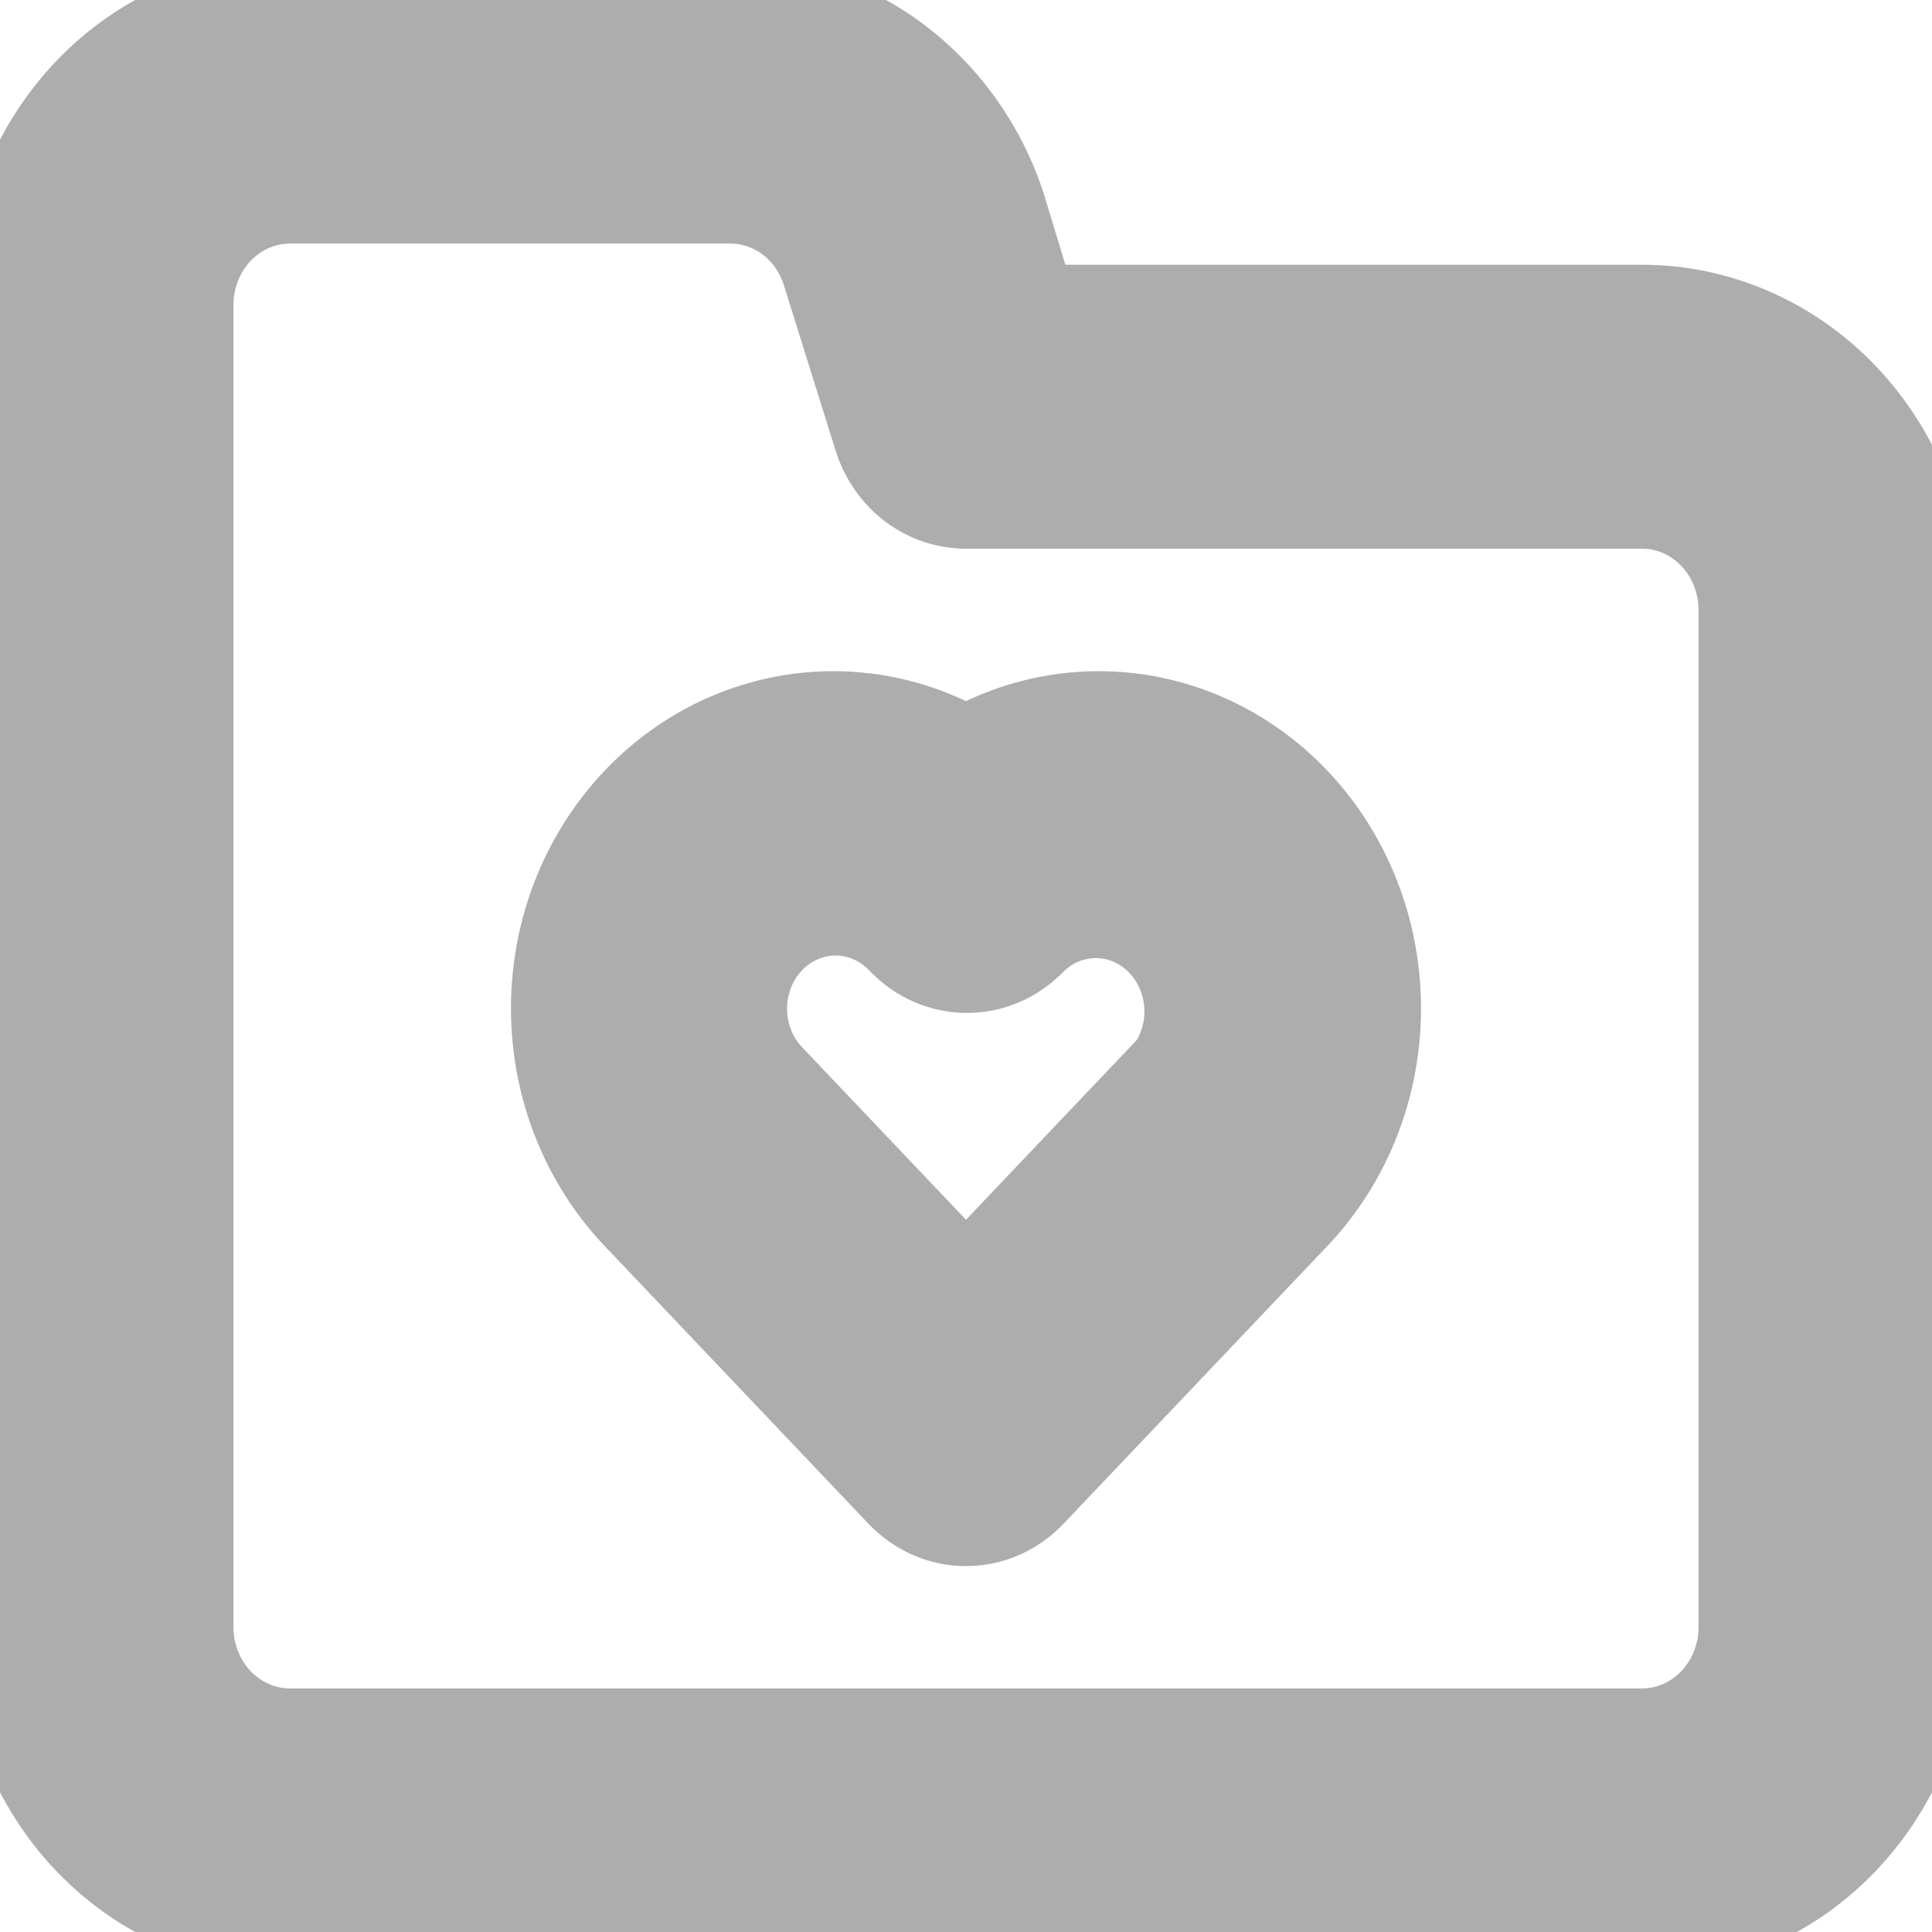 <svg width="24" height="24" viewBox="0 0 24 24" fill="none" xmlns="http://www.w3.org/2000/svg">
<path d="M12 9.272C11.258 8.855 10.398 8.733 9.577 8.929C8.757 9.124 8.031 9.624 7.531 10.337C7.032 11.049 6.793 11.927 6.858 12.81C6.922 13.693 7.287 14.522 7.884 15.145L11.148 18.581C11.26 18.7 11.392 18.793 11.539 18.858C11.685 18.922 11.842 18.955 12 18.955C12.158 18.955 12.315 18.922 12.461 18.858C12.608 18.793 12.74 18.7 12.852 18.581L16.116 15.145C16.713 14.522 17.078 13.693 17.142 12.81C17.207 11.927 16.968 11.049 16.469 10.337C15.969 9.624 15.243 9.124 14.423 8.929C13.602 8.733 12.742 8.855 12 9.272ZM14.4 13.352L12 15.878L9.6 13.352C9.393 13.134 9.277 12.838 9.277 12.53C9.277 12.223 9.393 11.927 9.6 11.71C9.807 11.492 10.088 11.37 10.38 11.37C10.672 11.37 10.953 11.492 11.16 11.71C11.272 11.828 11.404 11.922 11.55 11.986C11.697 12.05 11.854 12.083 12.012 12.083C12.17 12.083 12.327 12.05 12.473 11.986C12.62 11.922 12.752 11.828 12.864 11.71C13.074 11.506 13.35 11.396 13.635 11.402C13.92 11.408 14.191 11.53 14.393 11.742C14.594 11.954 14.71 12.24 14.716 12.54C14.722 12.84 14.617 13.131 14.424 13.352H14.4ZM20.4 3.789H12.864L12.48 2.526C12.231 1.785 11.769 1.144 11.159 0.691C10.548 0.239 9.819 -0.003 9.072 2.81729e-05H3.6C2.645 2.81729e-05 1.73 0.399 1.054 1.11C0.379 1.821 0 2.784 0 3.789V20.21C0 21.216 0.379 22.179 1.054 22.89C1.73 23.601 2.645 24 3.6 24H20.4C21.355 24 22.27 23.601 22.946 22.89C23.621 22.179 24 21.216 24 20.21V7.579C24 6.574 23.621 5.61 22.946 4.899C22.27 4.189 21.355 3.789 20.4 3.789ZM21.6 20.21C21.6 20.546 21.474 20.867 21.248 21.104C21.023 21.341 20.718 21.474 20.4 21.474H3.6C3.282 21.474 2.977 21.341 2.751 21.104C2.526 20.867 2.4 20.546 2.4 20.21V3.789C2.4 3.454 2.526 3.133 2.751 2.896C2.977 2.659 3.282 2.526 3.6 2.526H9.072C9.324 2.526 9.569 2.608 9.774 2.762C9.978 2.916 10.132 3.134 10.212 3.385L10.86 5.457C10.941 5.708 11.094 5.926 11.298 6.08C11.503 6.234 11.748 6.316 12 6.316H20.4C20.718 6.316 21.023 6.449 21.248 6.686C21.474 6.923 21.6 7.244 21.6 7.579V20.21Z" fill="#ADADAD"/>
<path d="M12 9.272C11.258 8.855 10.398 8.733 9.577 8.929C8.757 9.124 8.031 9.624 7.531 10.337C7.032 11.049 6.793 11.927 6.858 12.81C6.922 13.693 7.287 14.522 7.884 15.145L11.148 18.581C11.26 18.7 11.392 18.793 11.539 18.858C11.685 18.922 11.842 18.955 12 18.955C12.158 18.955 12.315 18.922 12.461 18.858C12.608 18.793 12.74 18.7 12.852 18.581L16.116 15.145C16.713 14.522 17.078 13.693 17.142 12.81C17.207 11.927 16.968 11.049 16.469 10.337C15.969 9.624 15.243 9.124 14.423 8.929C13.602 8.733 12.742 8.855 12 9.272ZM14.4 13.352L12 15.878L9.6 13.352C9.393 13.134 9.277 12.838 9.277 12.53C9.277 12.223 9.393 11.927 9.6 11.71C9.807 11.492 10.088 11.37 10.38 11.37C10.672 11.37 10.953 11.492 11.16 11.71C11.272 11.828 11.404 11.922 11.55 11.986C11.697 12.05 11.854 12.083 12.012 12.083C12.17 12.083 12.327 12.05 12.473 11.986C12.62 11.922 12.752 11.828 12.864 11.71C13.074 11.506 13.35 11.396 13.635 11.402C13.92 11.408 14.191 11.53 14.393 11.742C14.594 11.954 14.71 12.24 14.716 12.54C14.722 12.84 14.617 13.131 14.424 13.352H14.4ZM20.4 3.789H12.864L12.48 2.526C12.231 1.785 11.769 1.144 11.159 0.691C10.548 0.239 9.819 -0.003 9.072 2.81729e-05H3.6C2.645 2.81729e-05 1.73 0.399 1.054 1.11C0.379 1.821 0 2.784 0 3.789V20.21C0 21.216 0.379 22.179 1.054 22.89C1.73 23.601 2.645 24 3.6 24H20.4C21.355 24 22.27 23.601 22.946 22.89C23.621 22.179 24 21.216 24 20.21V7.579C24 6.574 23.621 5.61 22.946 4.899C22.27 4.189 21.355 3.789 20.4 3.789ZM21.6 20.21C21.6 20.546 21.474 20.867 21.248 21.104C21.023 21.341 20.718 21.474 20.4 21.474H3.6C3.282 21.474 2.977 21.341 2.751 21.104C2.526 20.867 2.4 20.546 2.4 20.21V3.789C2.4 3.454 2.526 3.133 2.751 2.896C2.977 2.659 3.282 2.526 3.6 2.526H9.072C9.324 2.526 9.569 2.608 9.774 2.762C9.978 2.916 10.132 3.134 10.212 3.385L10.86 5.457C10.941 5.708 11.094 5.926 11.298 6.08C11.503 6.234 11.748 6.316 12 6.316H20.4C20.718 6.316 21.023 6.449 21.248 6.686C21.474 6.923 21.6 7.244 21.6 7.579V20.21Z" stroke="#ADADAD"/>
</svg>
